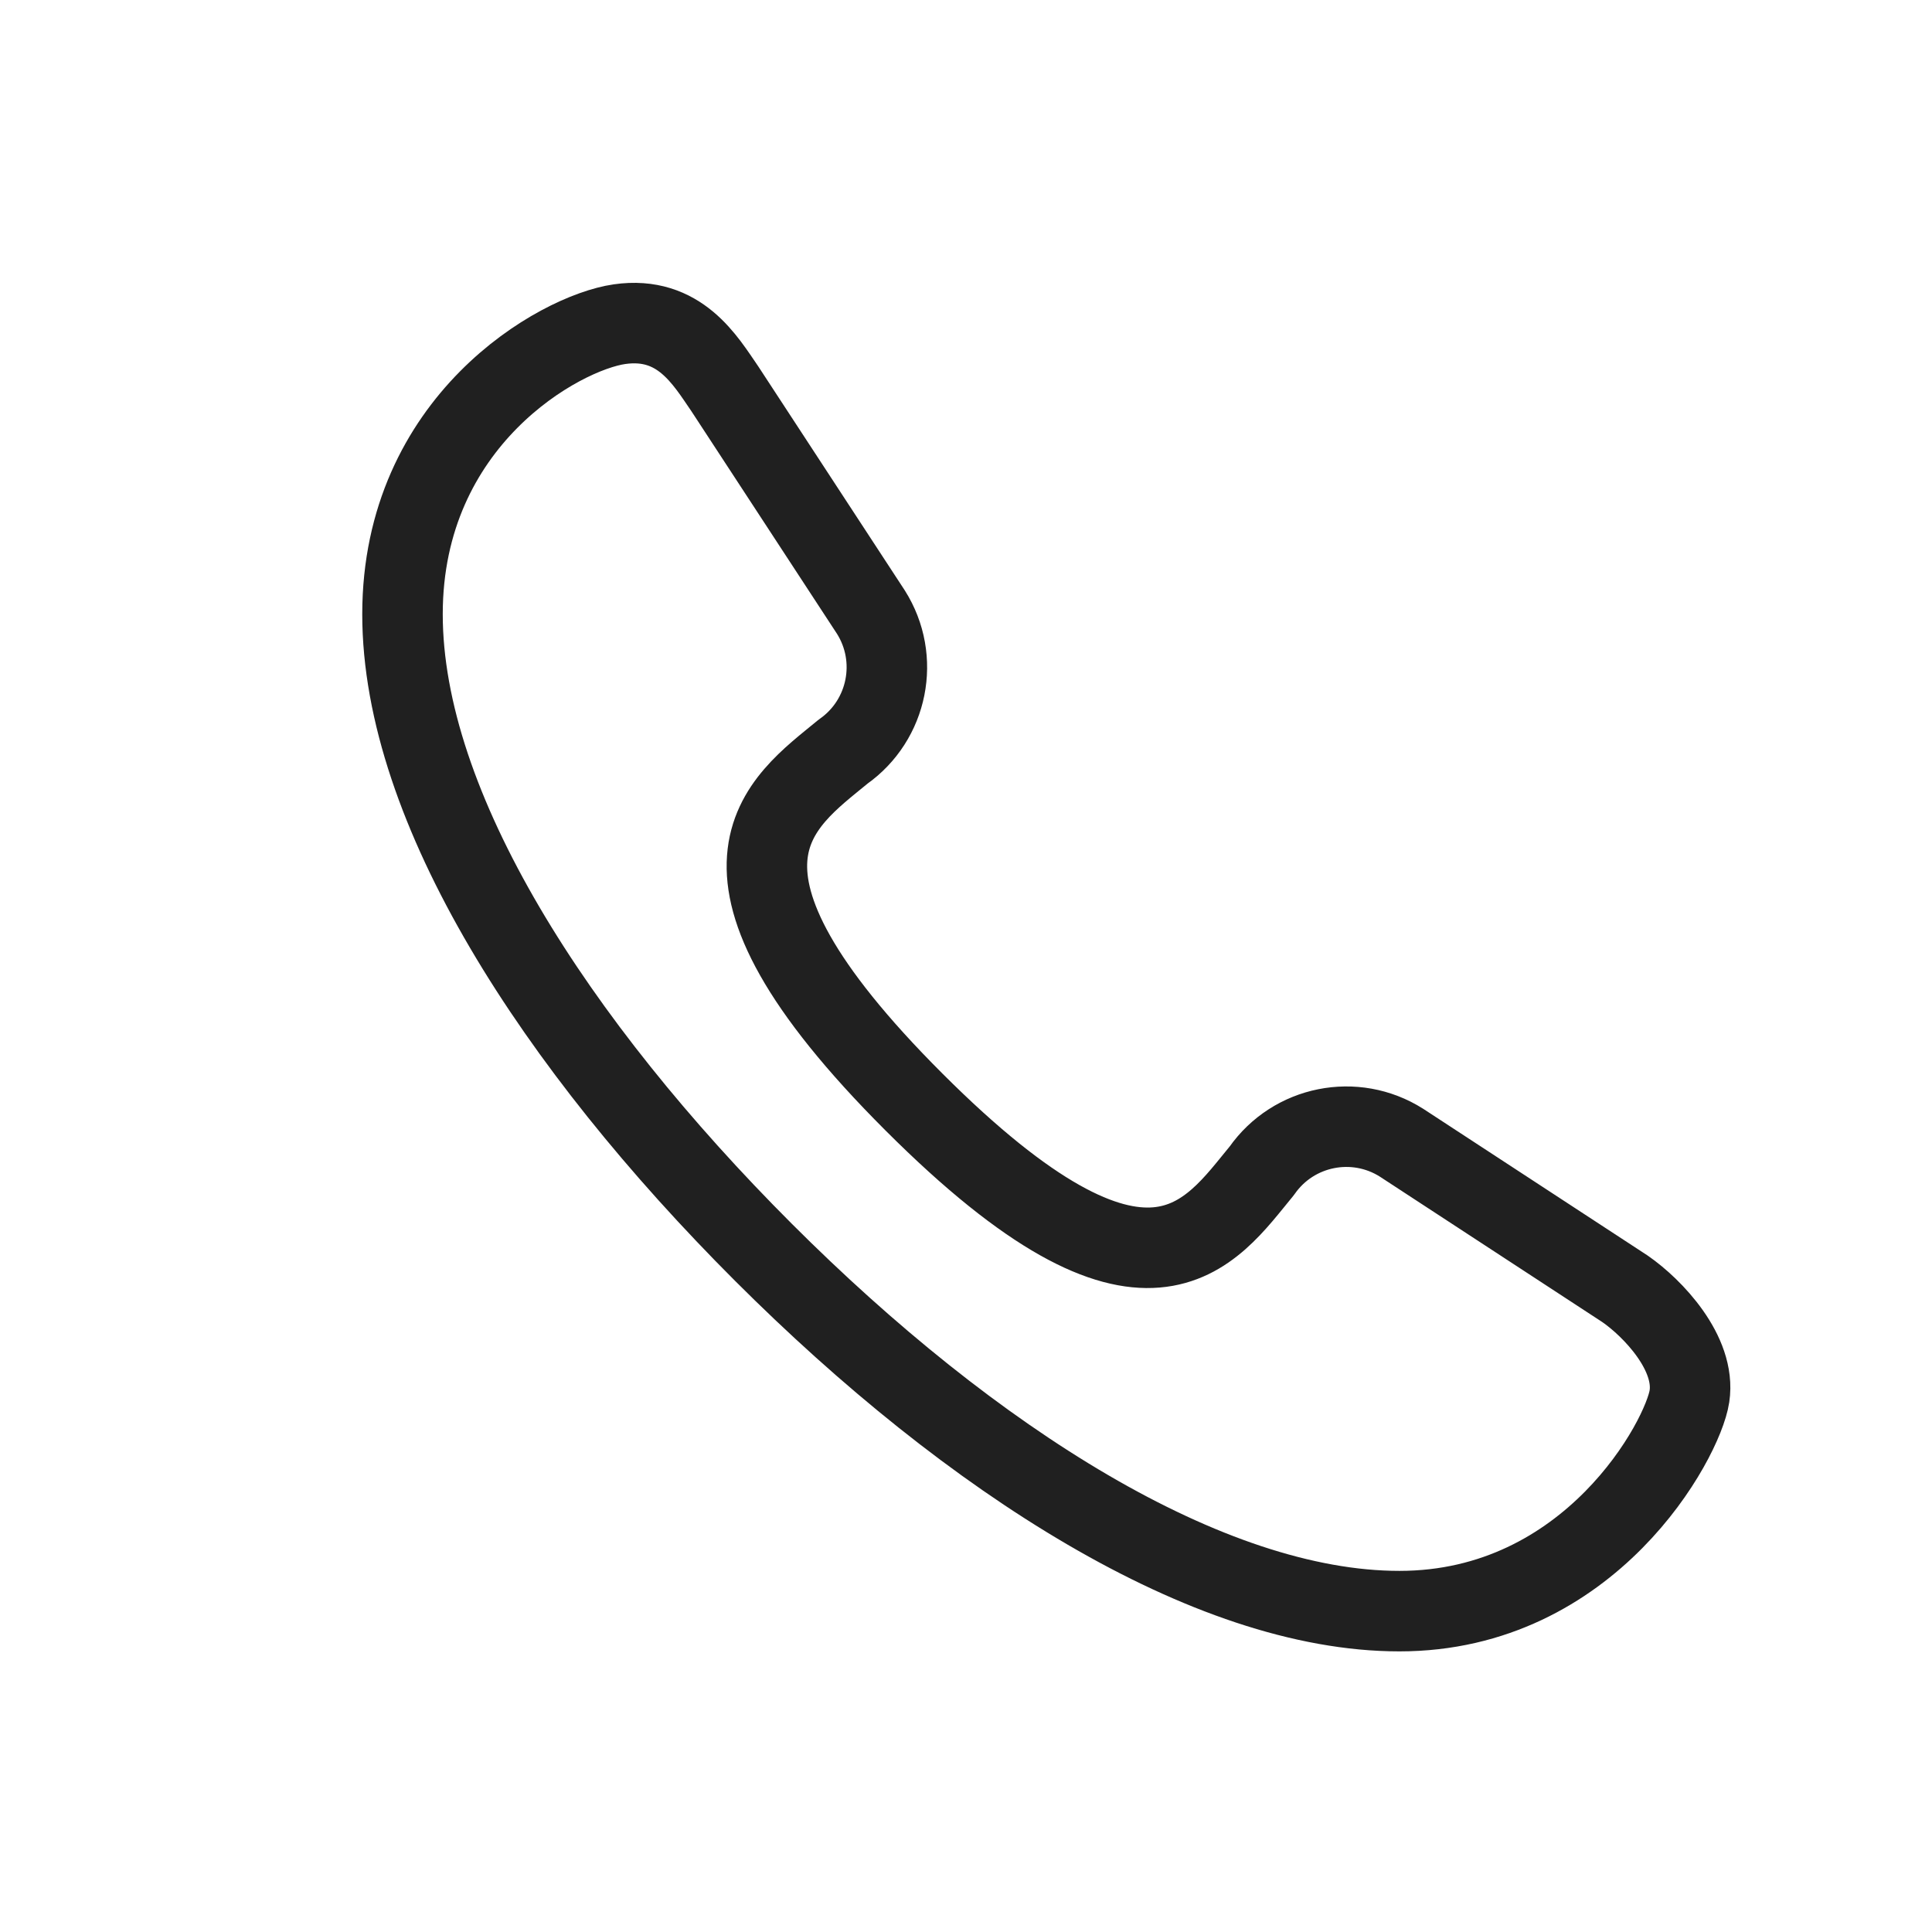 <svg xmlns="http://www.w3.org/2000/svg" width="24" height="24" viewBox="0 0 24 24">
    <g fill="none" fill-rule="evenodd" stroke-linecap="round" stroke-linejoin="round">
        <g stroke="#202020">
            <g>
                <g>
                    <g>
                        <path d="M15.186 12.01l-2.776-1.815c-.578-.366-1.342-.213-1.734.347-.64.774-1.415 2.055-4.324-.854-2.91-2.909-1.655-3.71-.88-4.35.56-.393.712-1.157.346-1.735L4.003.828C3.763.48 3.443-.08 2.696.027 1.948.134 0 1.227 0 3.63c0 2.402 1.895 5.338 4.484 7.927 2.589 2.588 5.524 4.457 7.9 4.457 2.375 0 3.523-2.136 3.603-2.67.08-.533-.454-1.094-.801-1.334z" transform="translate(-1260 -794) translate(212 267) translate(909 527) translate(139) translate(5 4)"/>
                    </g>
                </g>
            </g>
        </g>
    </g>
</svg>
